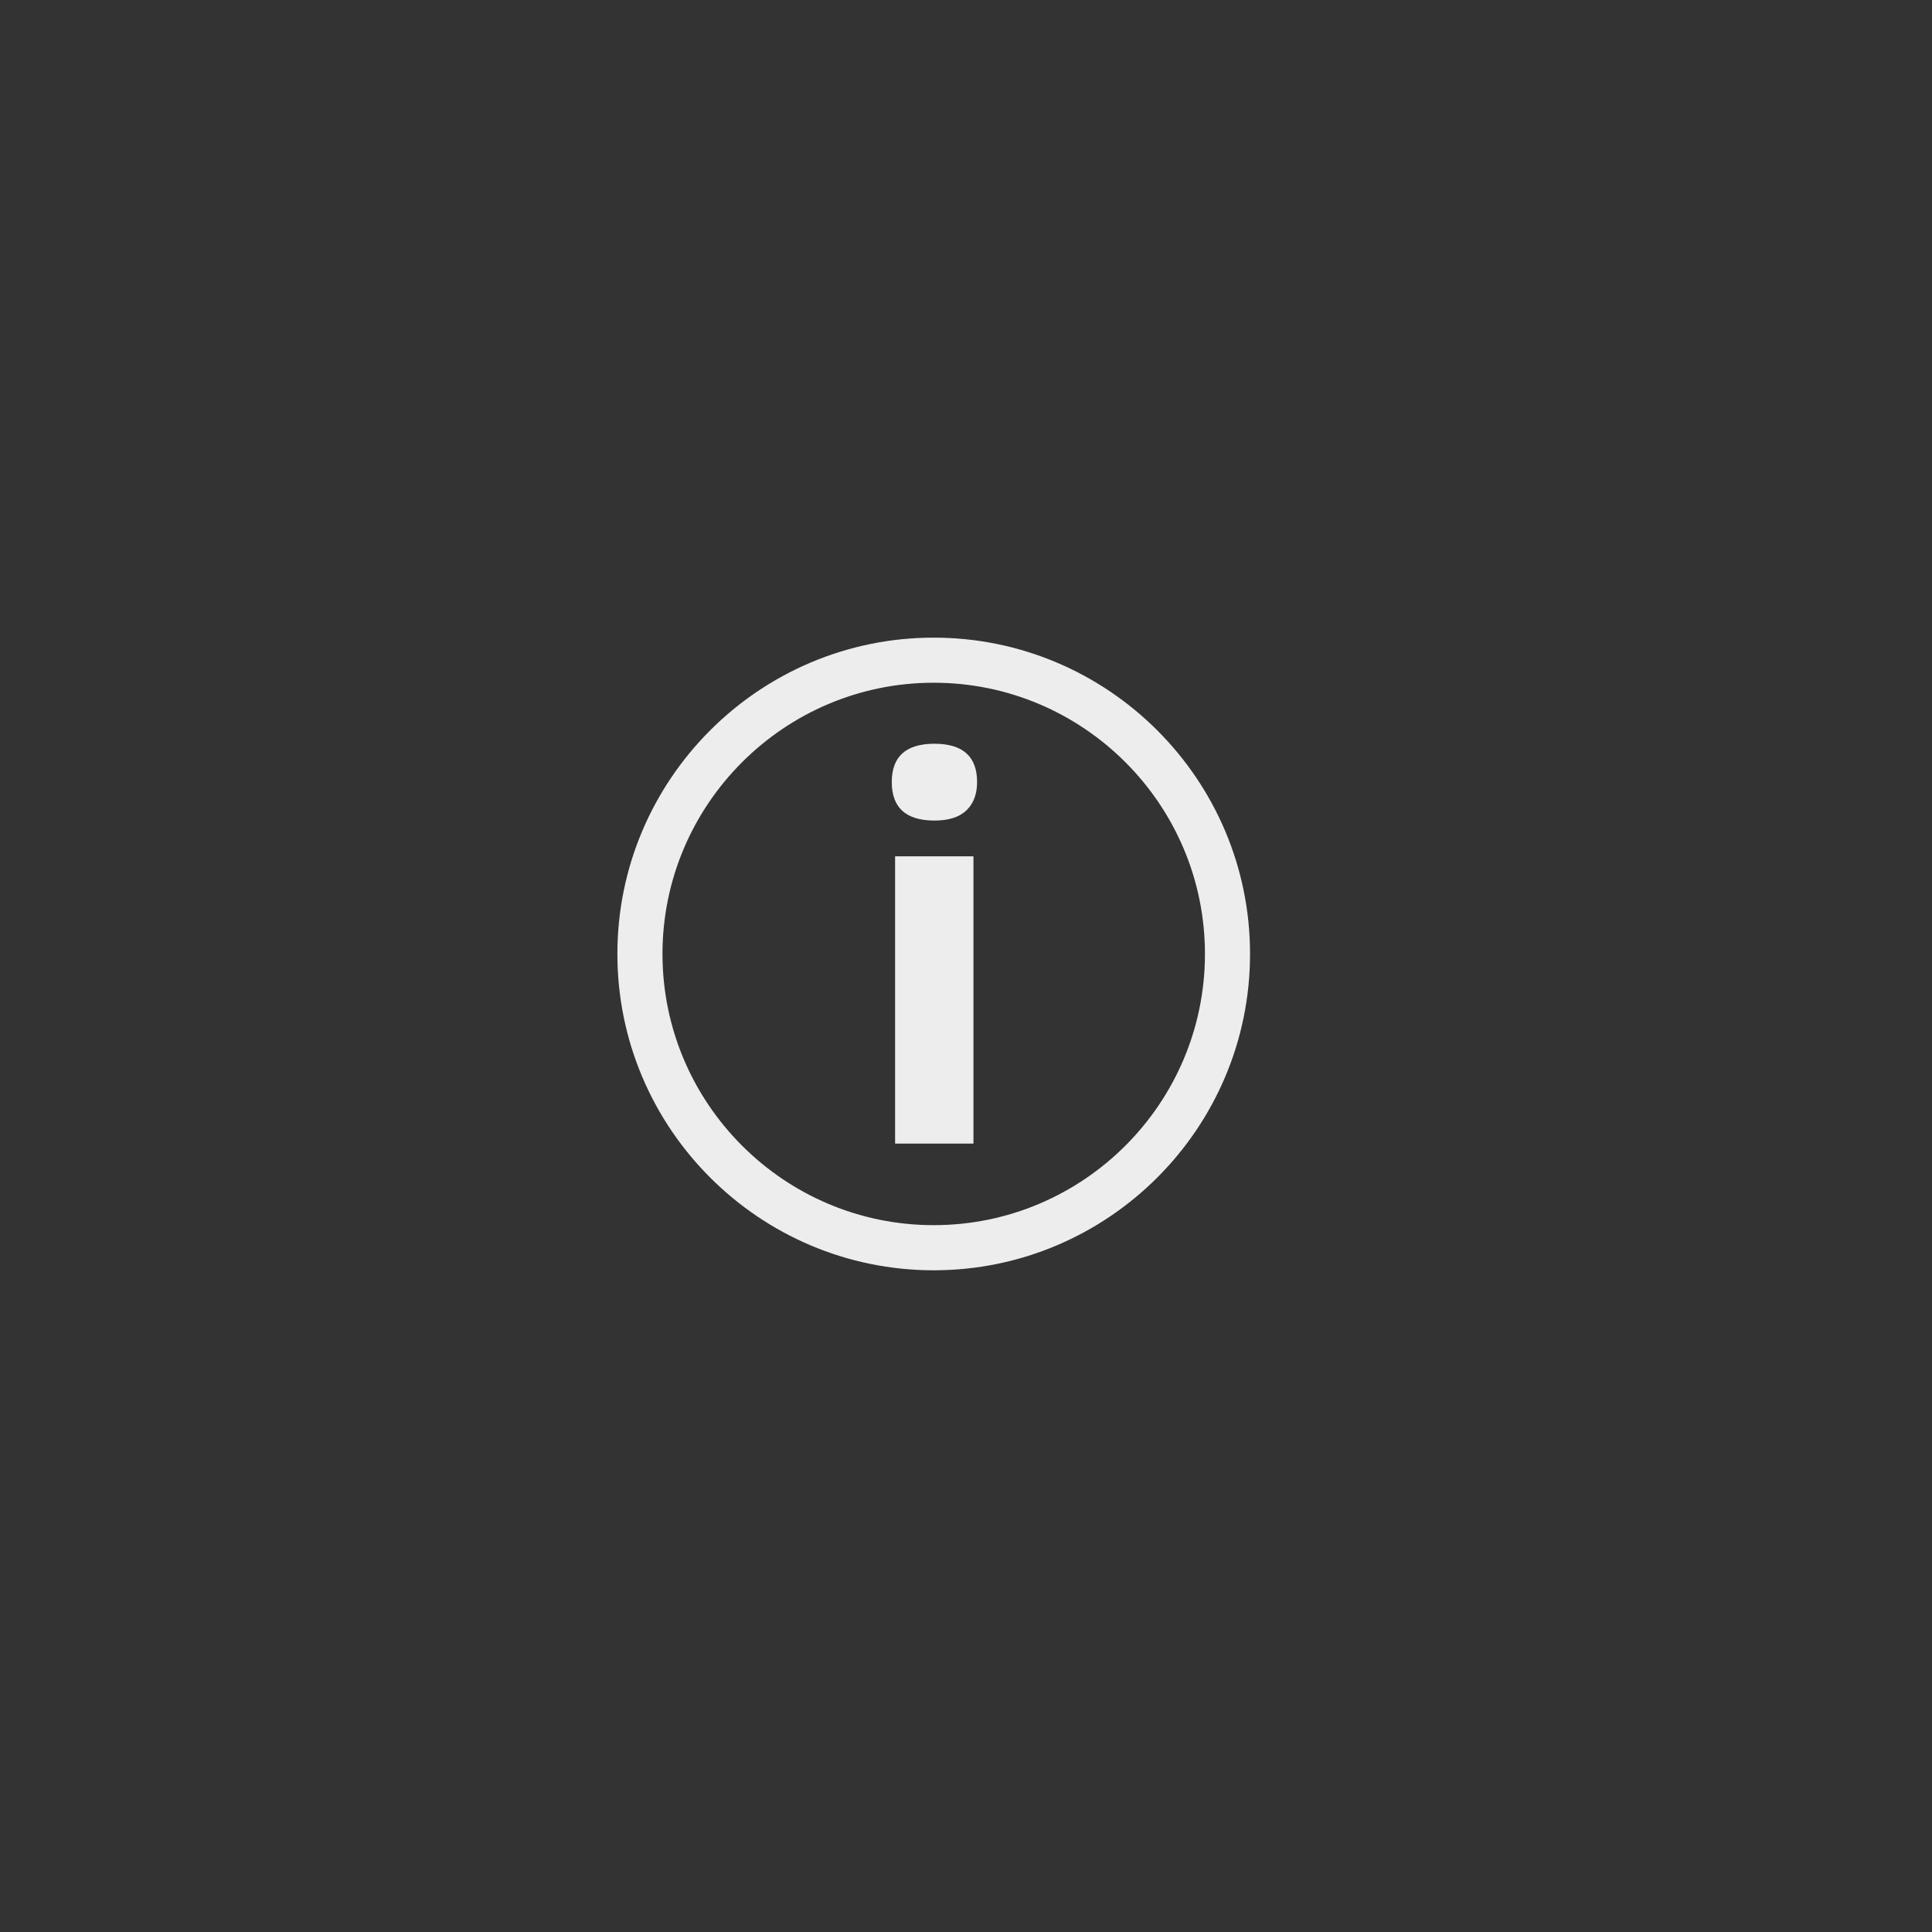 <?xml version="1.0" encoding="utf-8"?>
<!-- Generator: Adobe Illustrator 16.0.0, SVG Export Plug-In . SVG Version: 6.00 Build 0)  -->
<!DOCTYPE svg PUBLIC "-//W3C//DTD SVG 1.1//EN" "http://www.w3.org/Graphics/SVG/1.1/DTD/svg11.dtd">
<svg version="1.1" id="Layer_1" xmlns="http://www.w3.org/2000/svg" xmlns:xlink="http://www.w3.org/1999/xlink" x="0px" y="0px"
	 width="50px" height="50px" viewBox="0 0 50 50" enable-background="new 0 0 50 50" xml:space="preserve">
<rect x="0" y="0" width="50" height="50" fill="#333333" stroke="none"/>
<path fill="#EDEDED" d="M24.164,32.875c-4.514,0-8.186-3.672-8.186-8.187c0-4.514,3.672-8.186,8.186-8.186
	c4.515,0,8.187,3.672,8.187,8.186C32.351,29.203,28.679,32.875,24.164,32.875 M24.164,17.669c-3.869,0-7.019,3.149-7.019,7.019
	s3.149,7.019,7.019,7.019c3.871,0,7.02-3.148,7.02-7.019S28.035,17.669,24.164,17.669"/>
<path fill="#EDEDED" d="M23.079,20.239c0-0.66,0.368-0.991,1.104-0.991c0.735,0,1.104,0.331,1.104,0.991
	c0,0.315-0.094,0.56-0.277,0.734c-0.183,0.176-0.46,0.263-0.826,0.263C23.447,21.236,23.079,20.904,23.079,20.239 M25.193,29.596
	h-2.028v-7.435h2.028V29.596z"/>
</svg>

